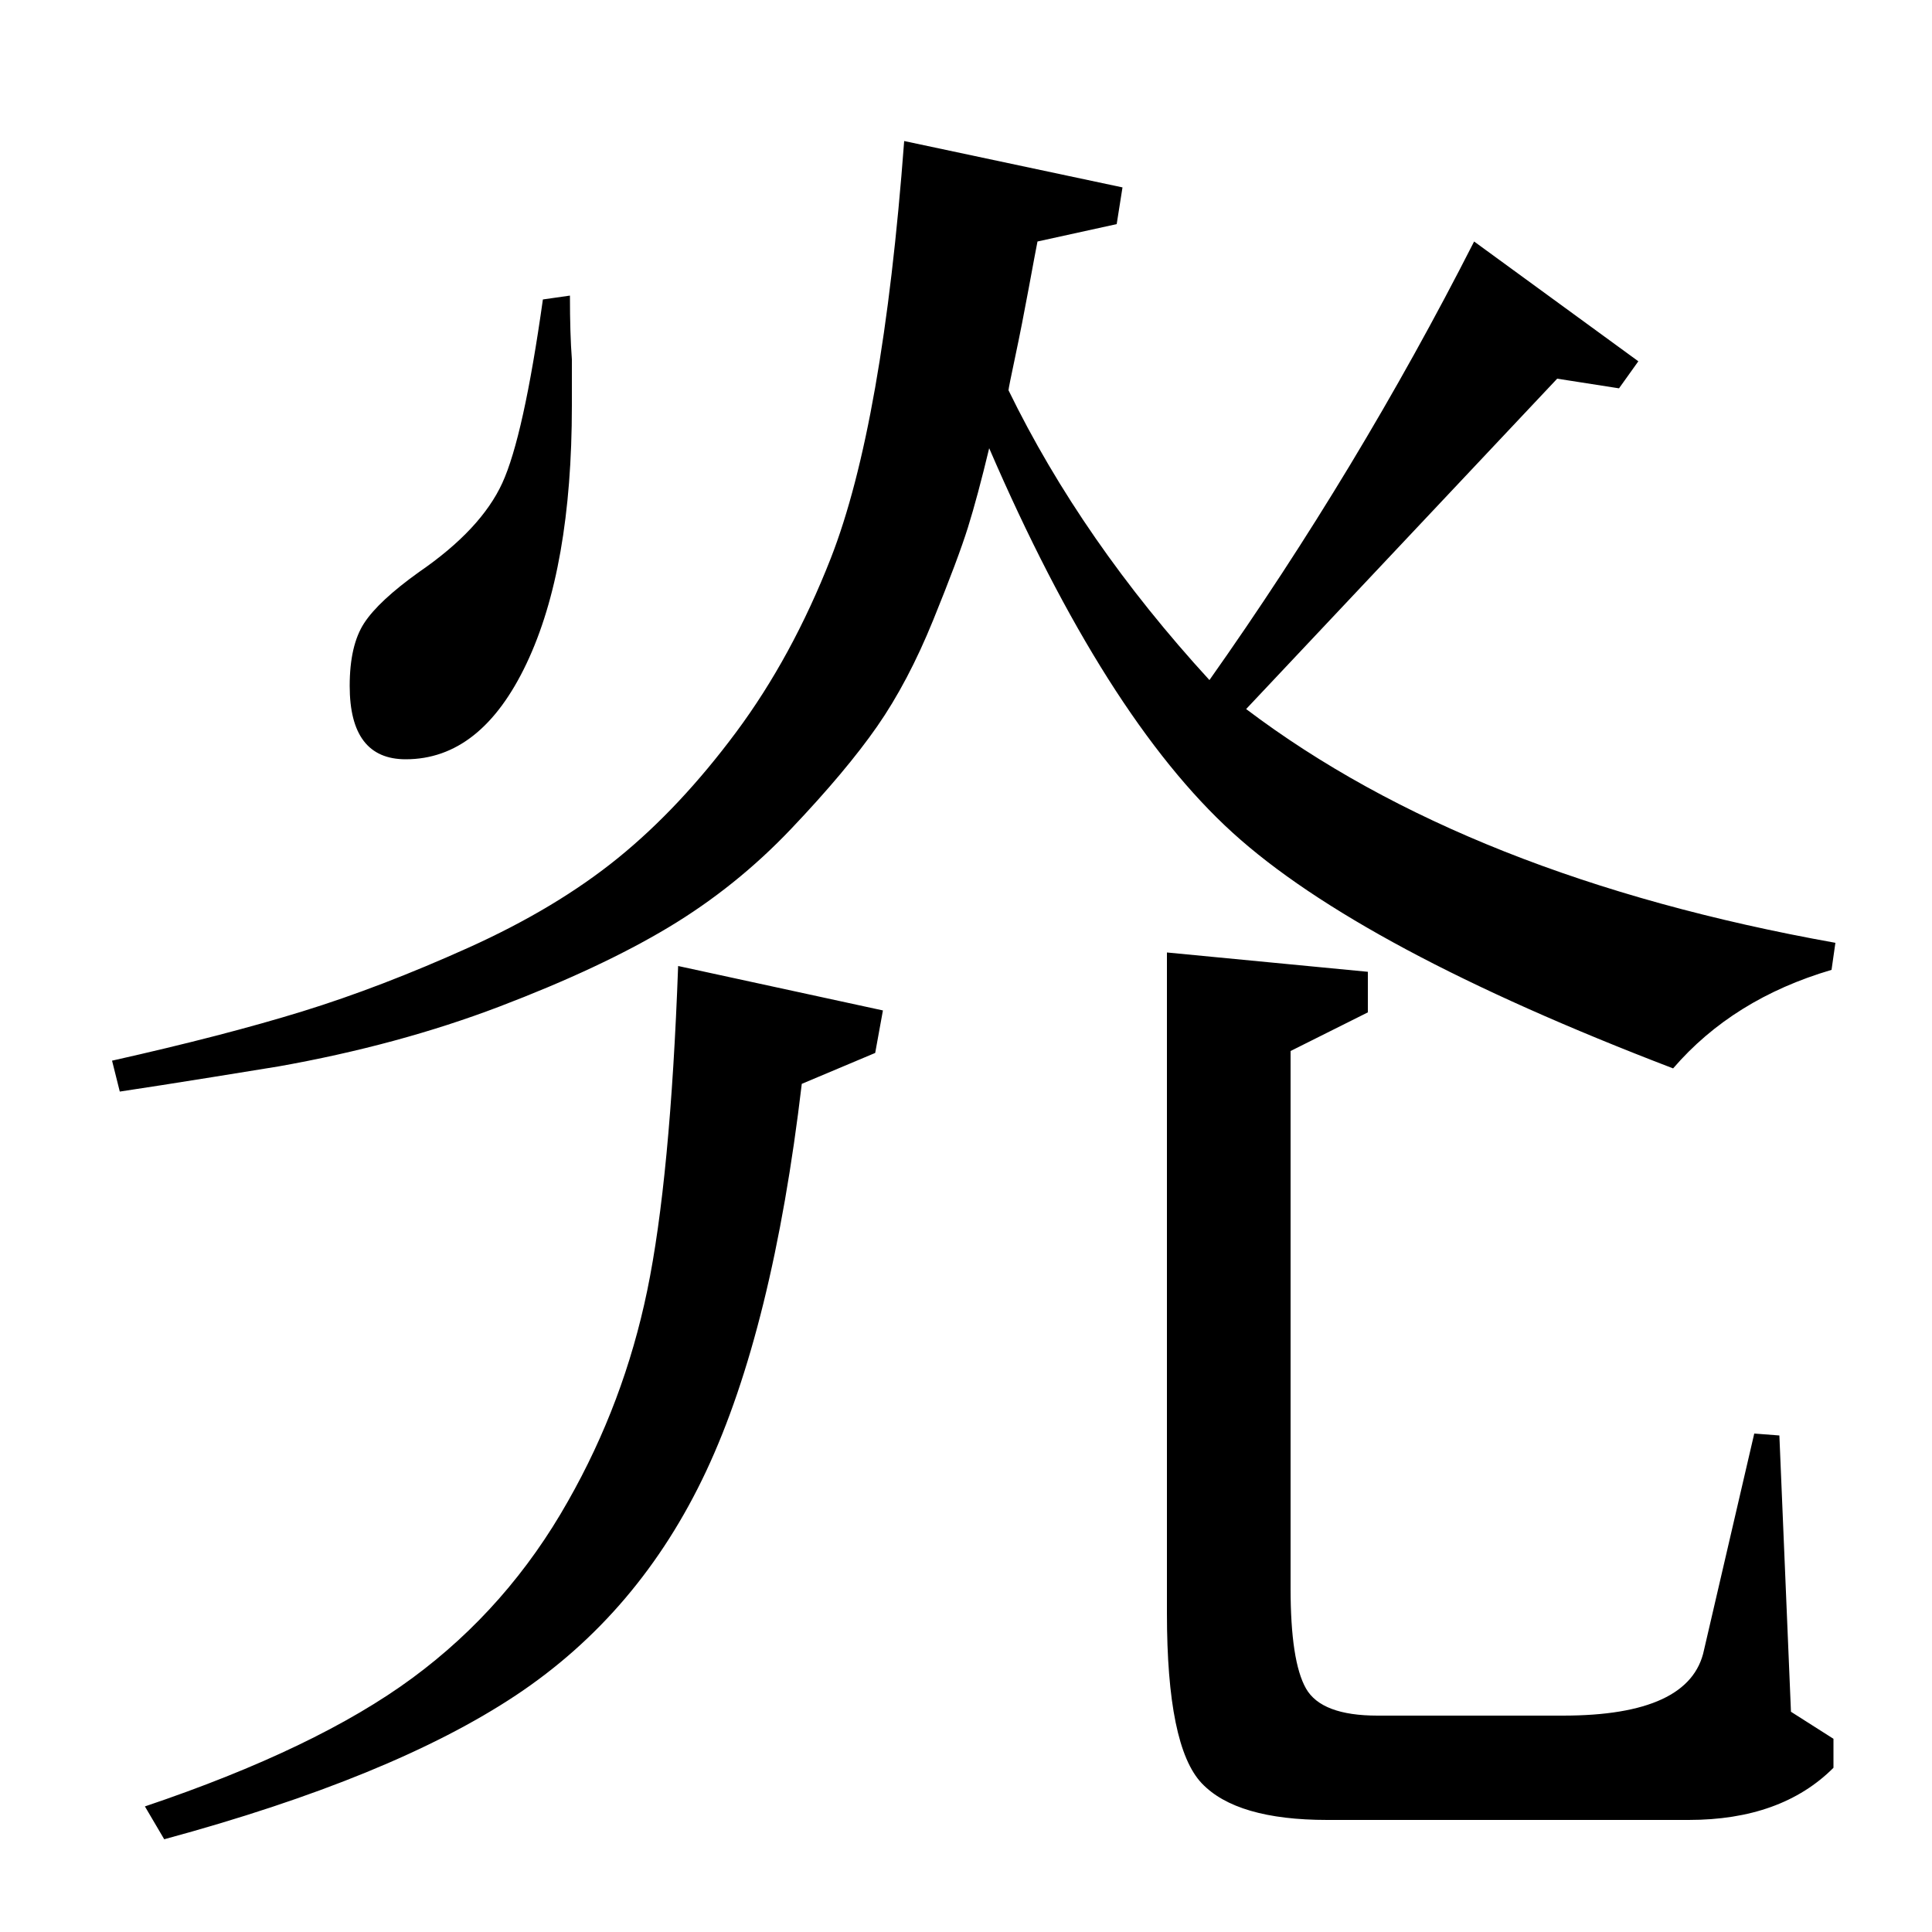 <?xml version="1.0" standalone="no"?>
<!DOCTYPE svg PUBLIC "-//W3C//DTD SVG 1.1//EN" "http://www.w3.org/Graphics/SVG/1.1/DTD/svg11.dtd" >
<svg xmlns="http://www.w3.org/2000/svg" xmlns:xlink="http://www.w3.org/1999/xlink" version="1.1" viewBox="0 -140 1000 1000">
  <g transform="matrix(1 0 0 -1 0 860)">
   <path fill="currentColor"
d="M604 507l104 -10v-21l-40 -20v-278q0 -38 8 -52t37 -14h96q66 0 73 34l26 112l13 -1l6 -143l22 -14v-15q-27 -27 -75 -27h-187q-47 0 -65 19t-18 88v342zM457 477l-4 -22l-38 -16q-15 -127 -49.5 -200.5t-98.5 -116t-182 -74.5l-10 17q89 30 138.5 66.5t80.5 91.5
q29 51 41 109t16 168zM281 845l14 2q0 -20 1 -33v-24q0 -84 -23.5 -133.5t-62.5 -49.5q-29 0 -29 38q0 21 7.5 32.5t28.5 26.5q32 22 43 46t21 95zM581 903l-3 -19l-41 -9q-1 -5 -4.5 -24t-7 -35.5t-3.5 -17.5q38 -78 104 -150q77 109 137 227l85 -62l-10 -14l-32 5
l-161 -171q115 -87 305 -121l-2 -14q-51 -15 -82 -51q-162 62 -228 122t-126 199q-6 -25 -11 -41t-18 -48t-29 -55t-44.5 -53t-63.5 -51t-87.5 -41t-114.5 -31q-6 -1 -34 -5.5t-48 -7.5l-4 16q58 13 98.5 25.5t86 33t77.5 46.5t61 65t49 90q27 69 38 216z" />
  </g>

</svg>
